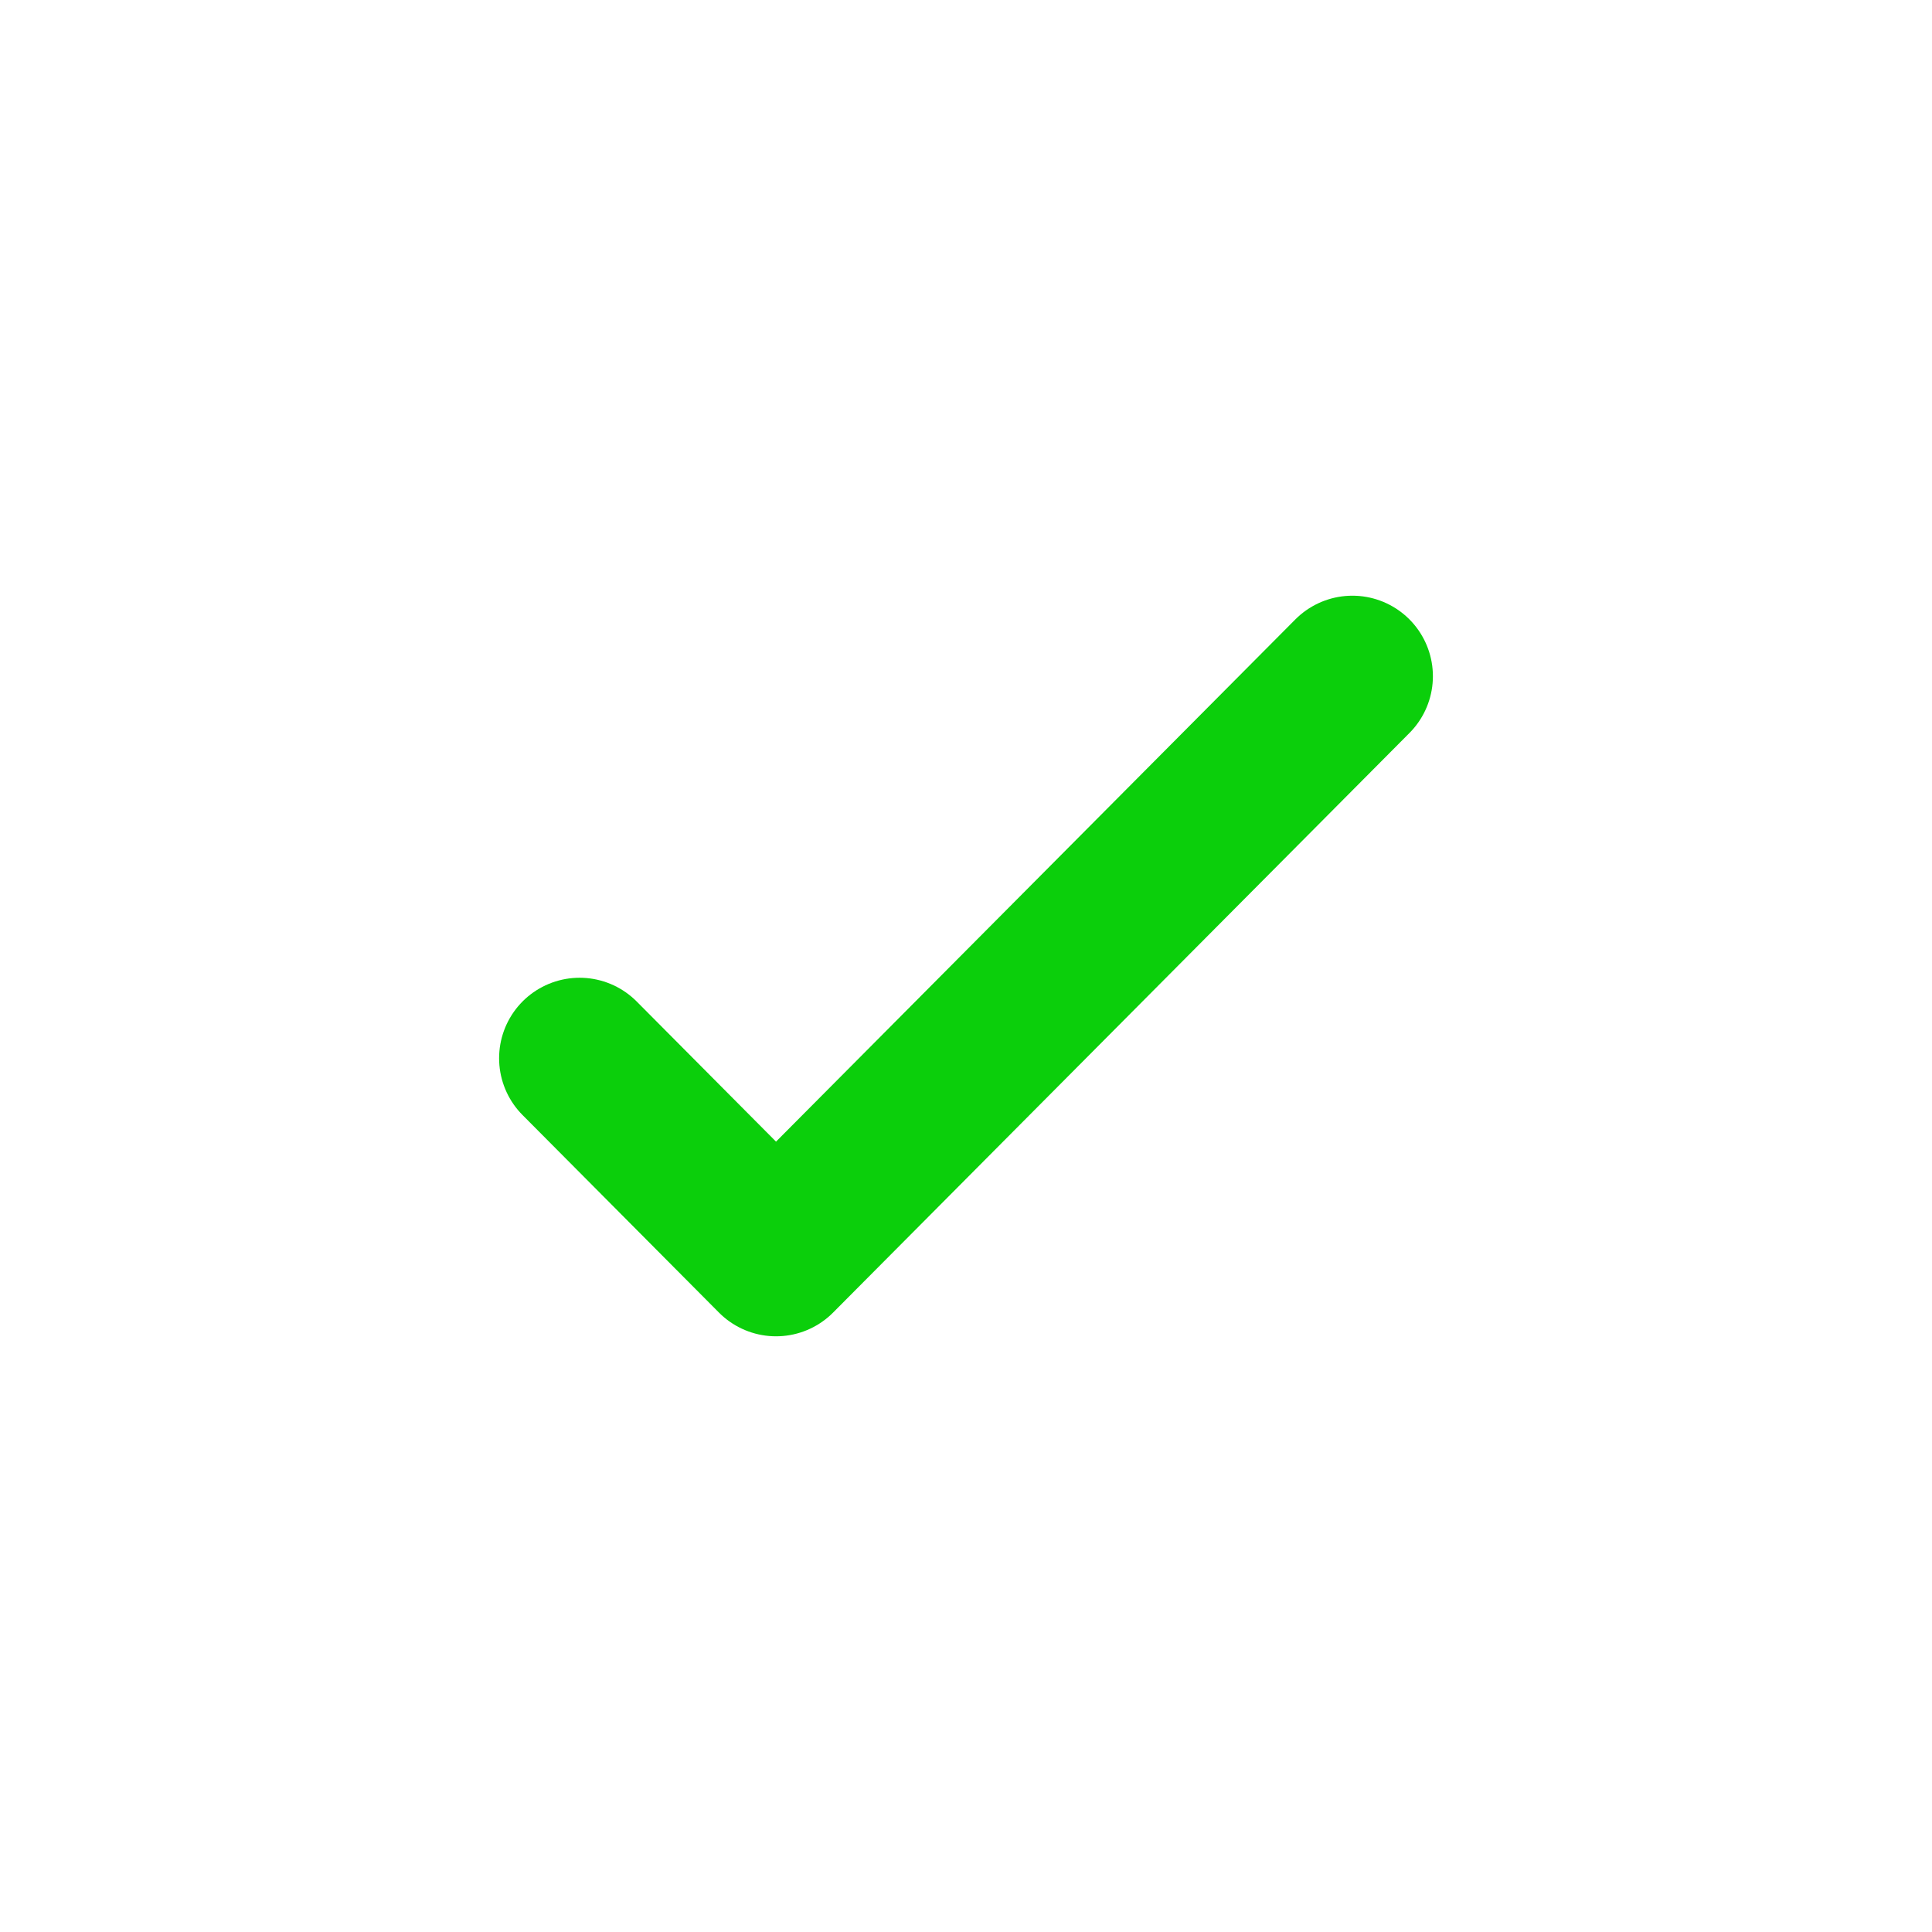 <svg width="24" height="24" viewBox="0 0 24 24" fill="none" xmlns="http://www.w3.org/2000/svg">
<path d="M16.8 8.4L9.64 15.6L7.2 13.146" stroke="#0BCF0B" stroke-width="2" stroke-linecap="round" stroke-linejoin="round"/>
</svg>

